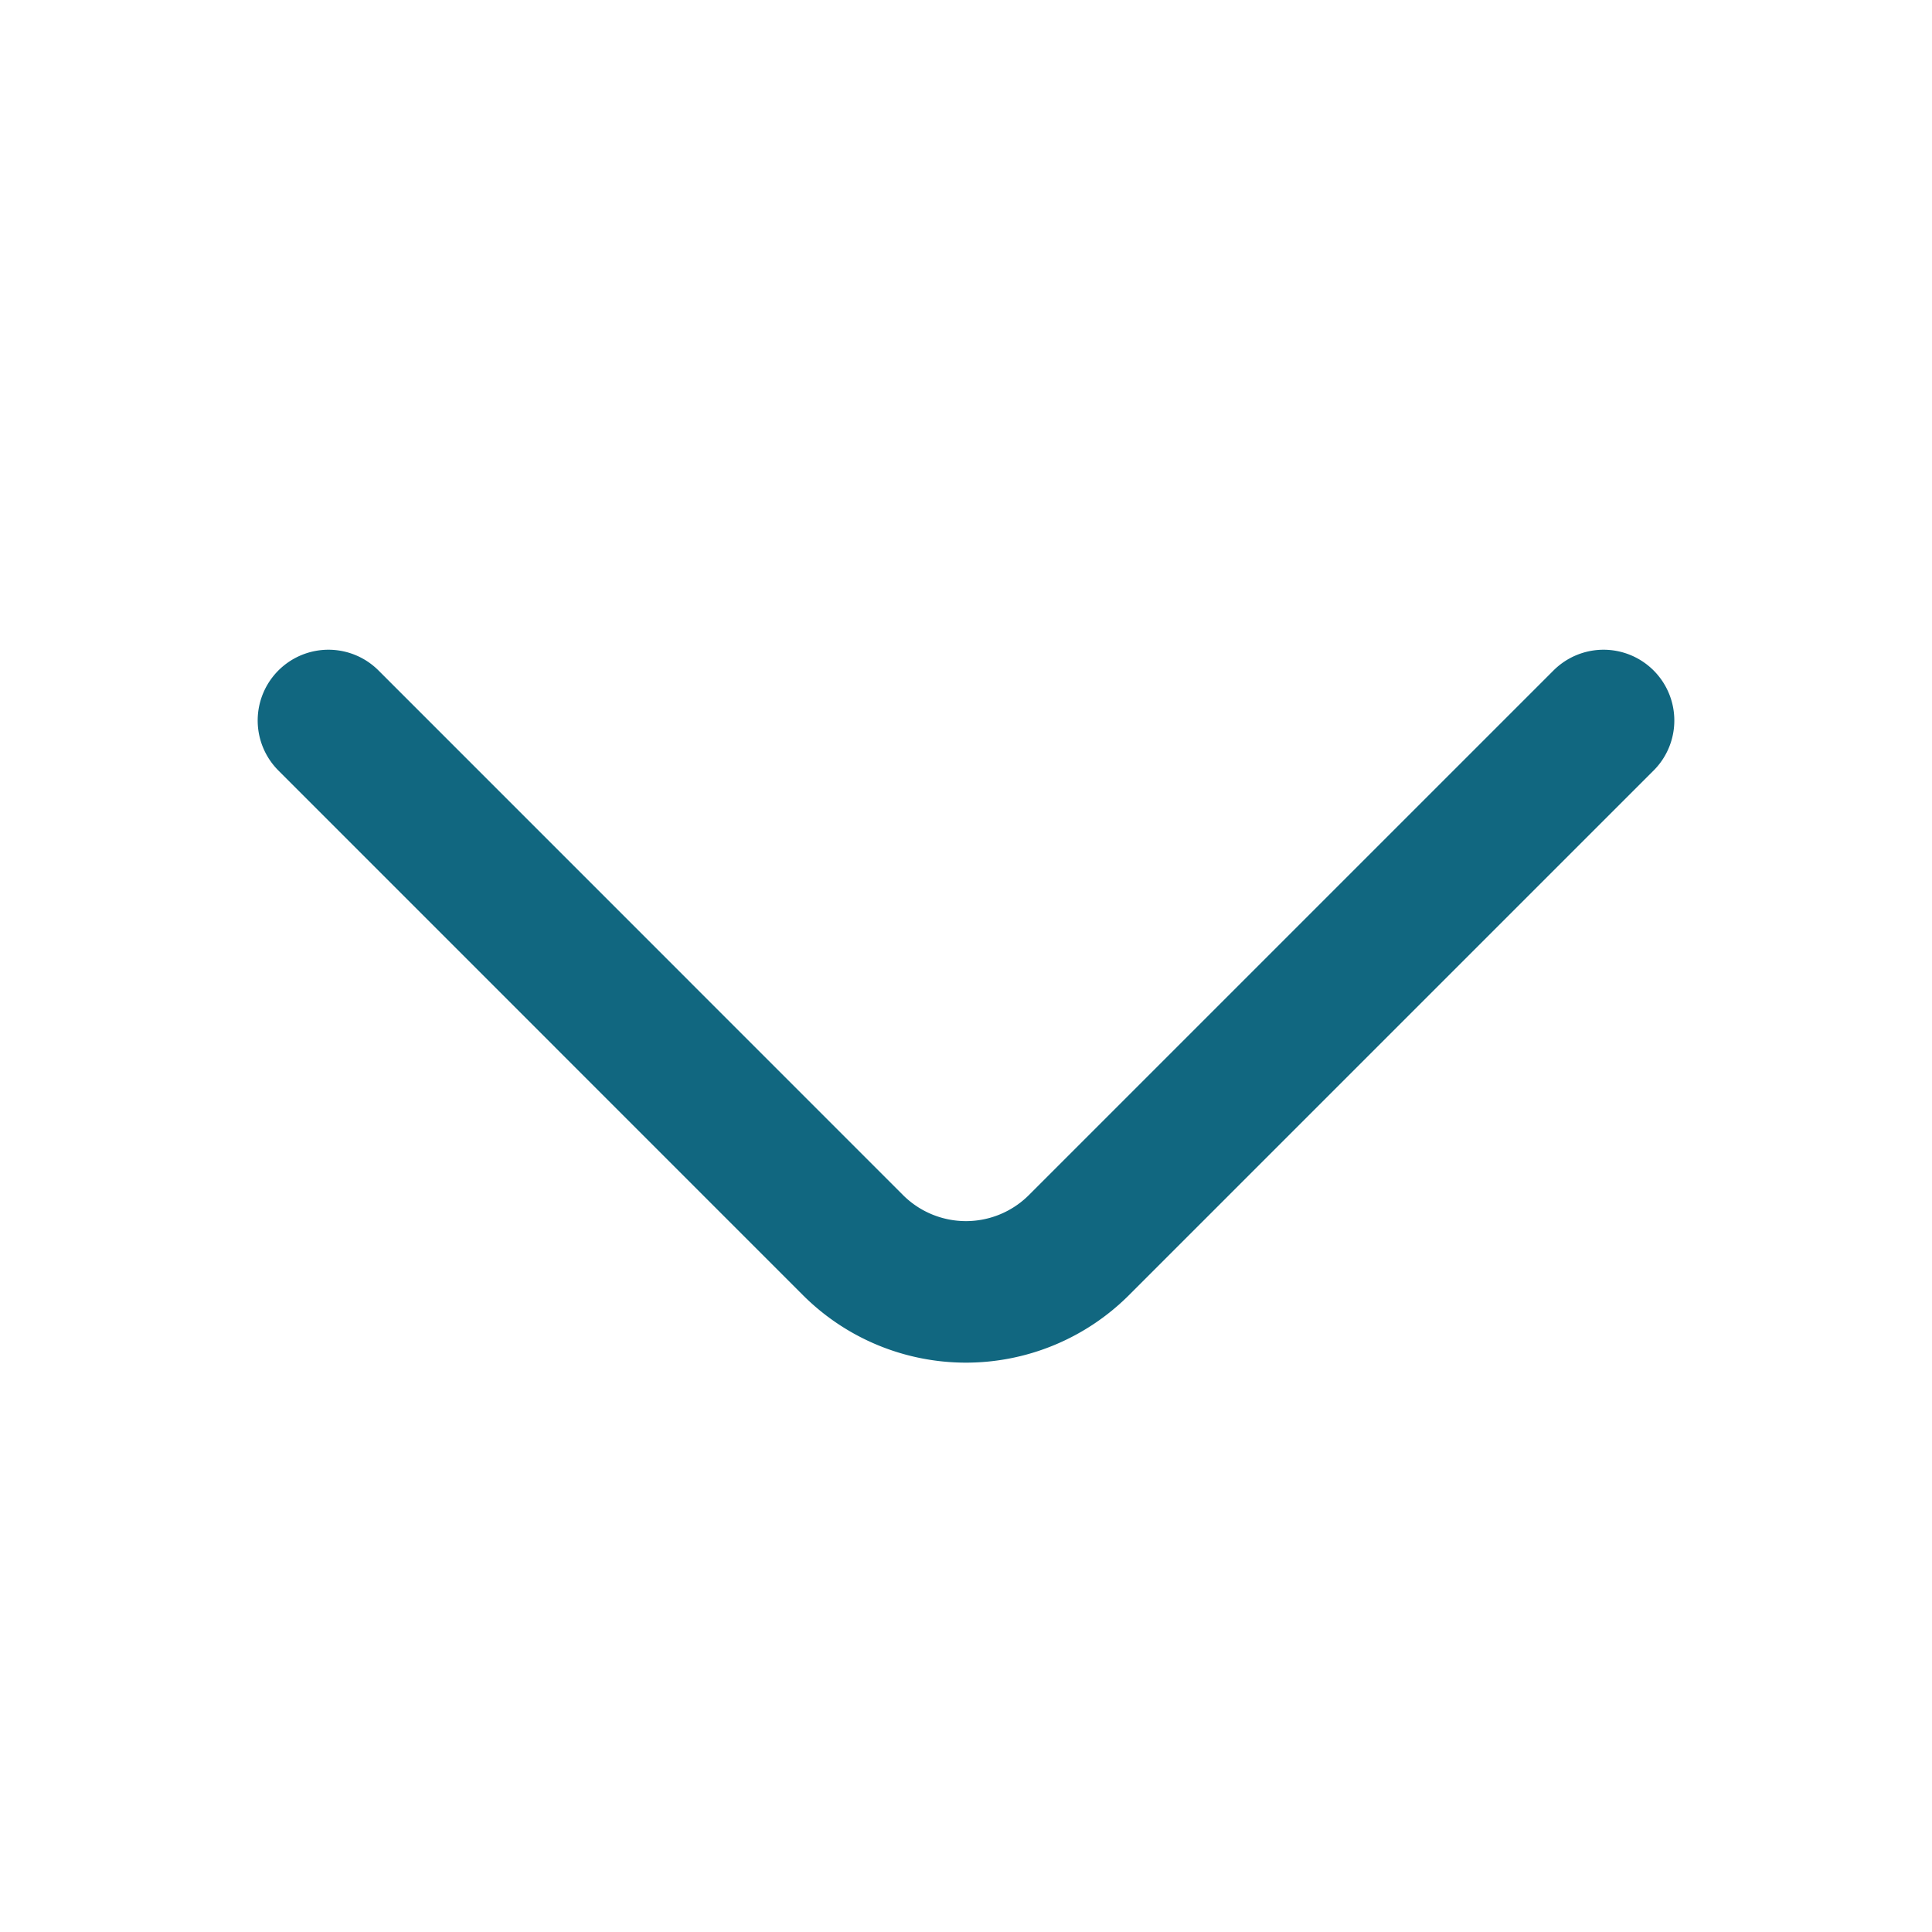 <svg xmlns="http://www.w3.org/2000/svg" width="20.476" height="20.476" viewBox="0 0 20.476 20.476">
    <path d="M13.514 0 7.951 5.563a1.694 1.694 0 0 1-2.389 0L0 0" transform="translate(3.481 7.636)" style="stroke:#116780;stroke-linecap:round;stroke-linejoin:round;stroke-width:1.5px;fill:none"/>
</svg>
